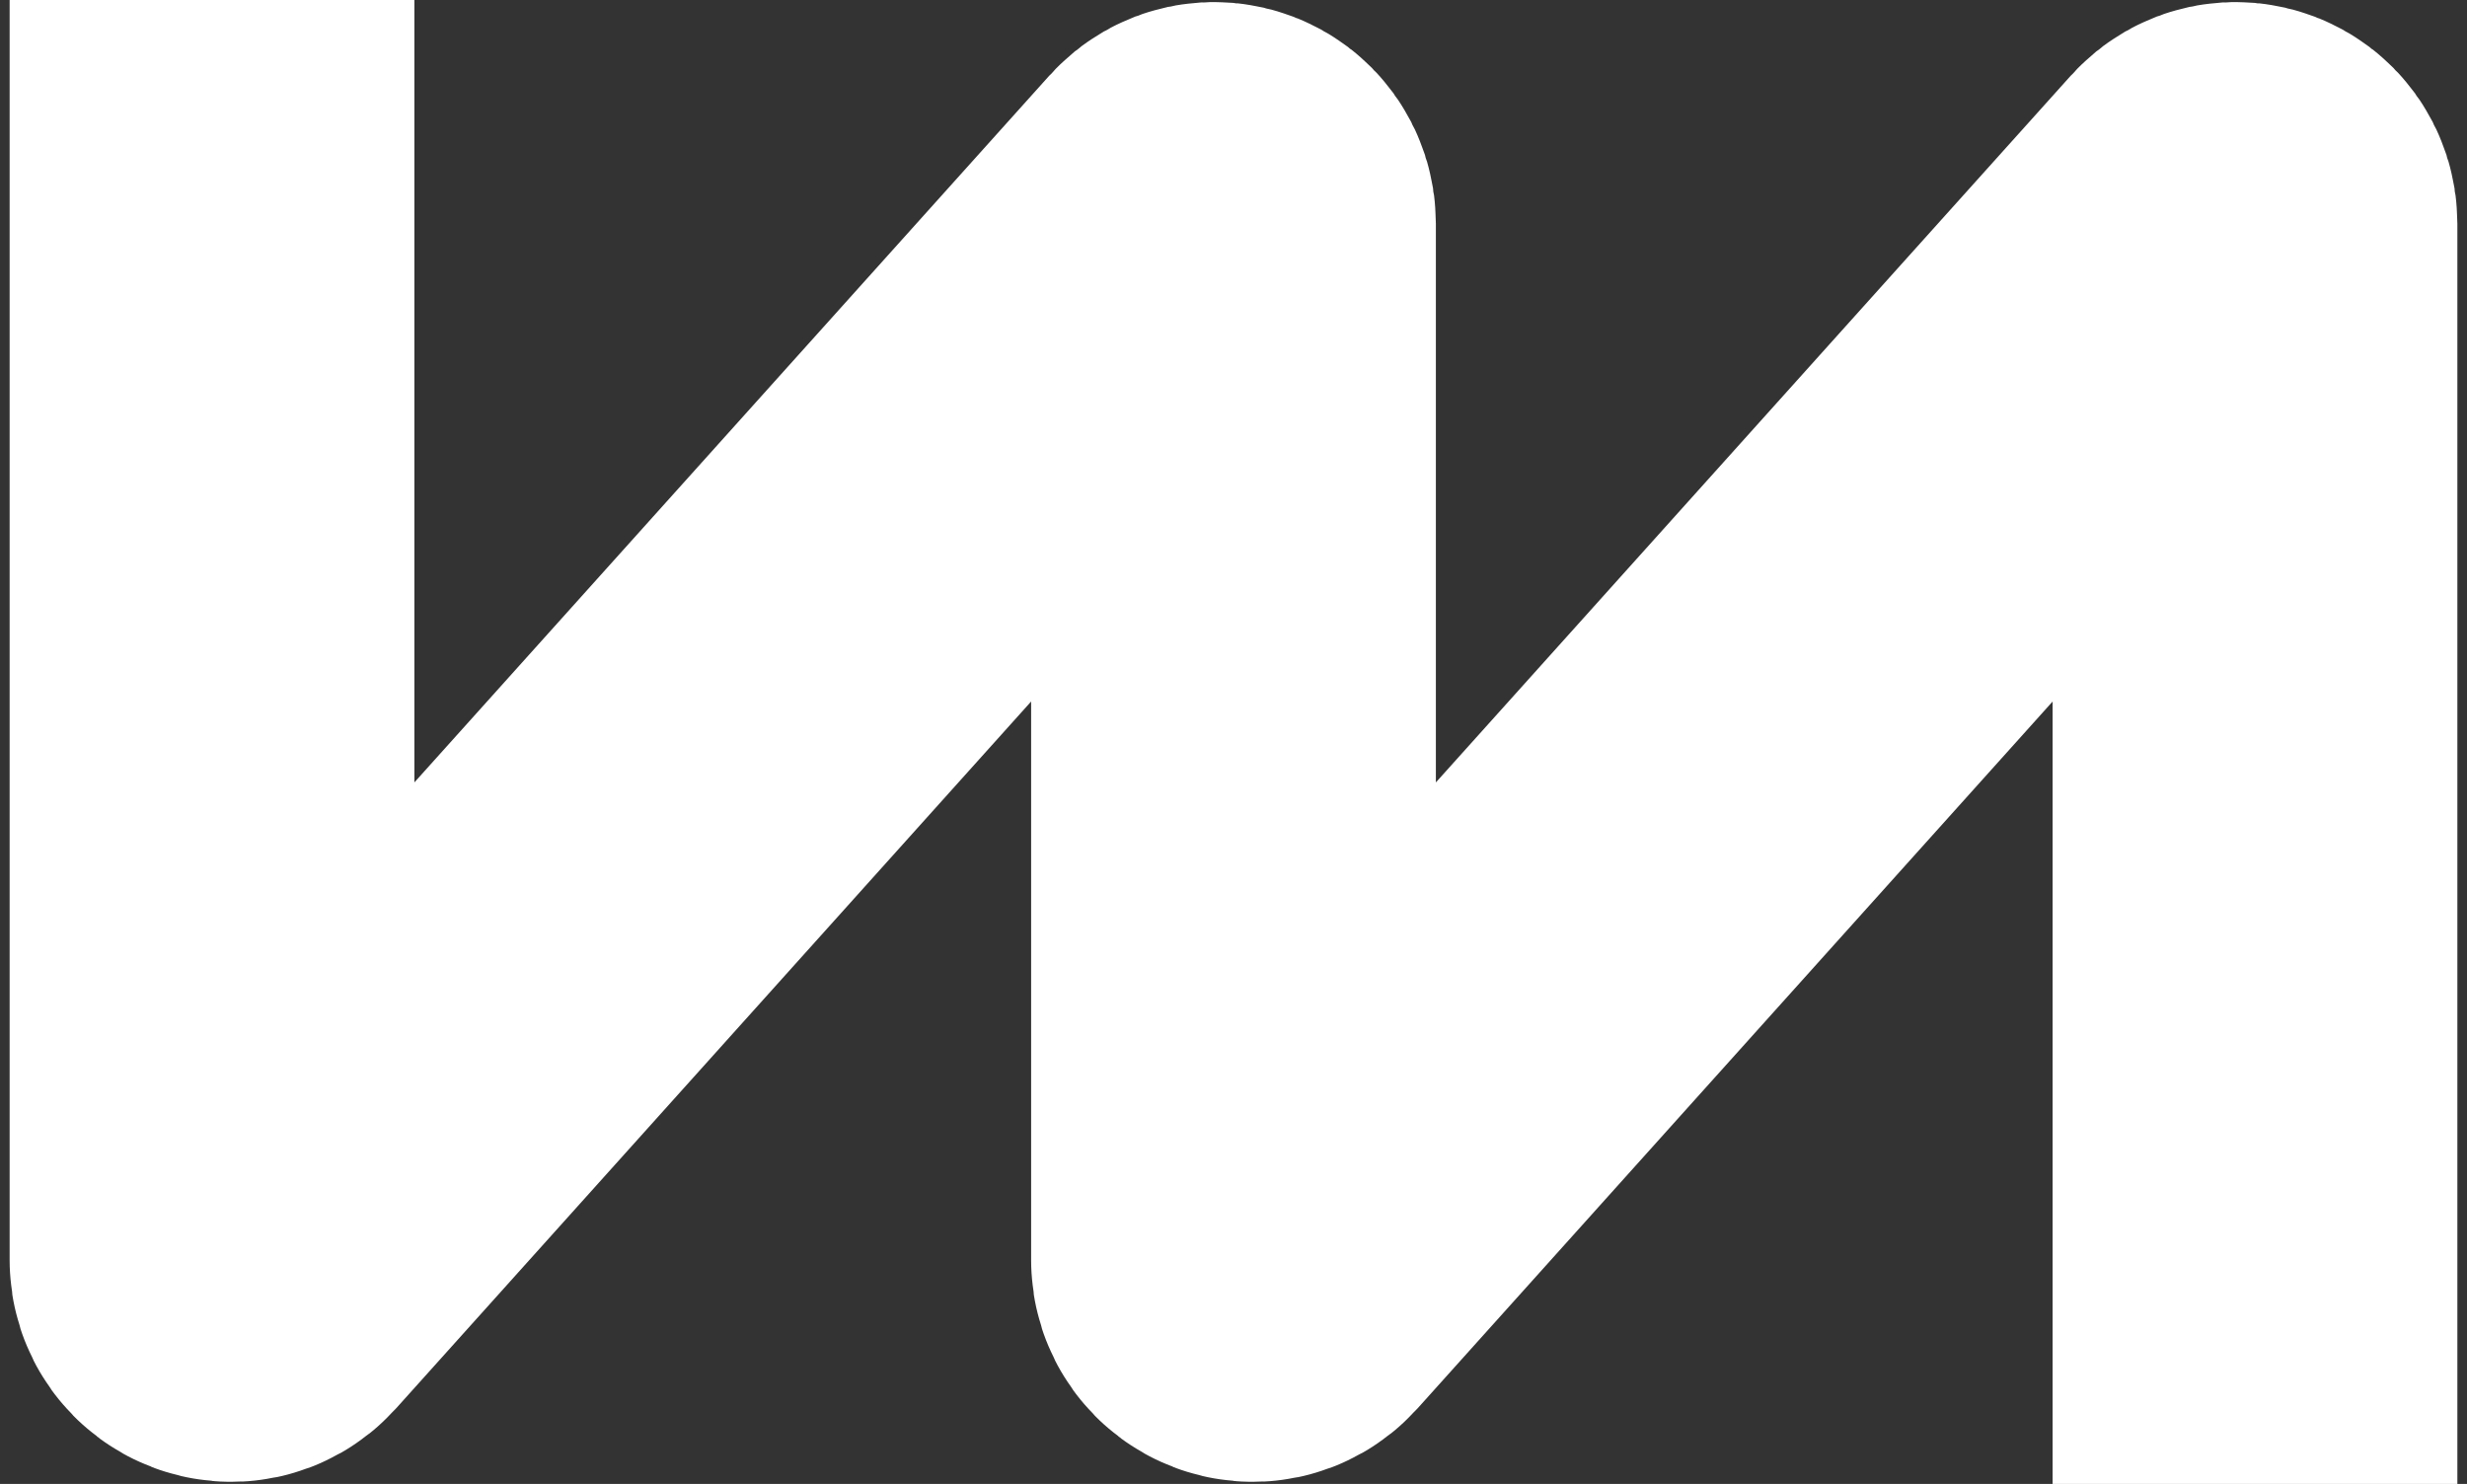 <svg width="128" height="77" viewBox="0 0 128 77" fill="none" xmlns="http://www.w3.org/2000/svg">
<rect x="0" y="0" width="128" height="77" fill="#333333" stroke="none"/>
<path d="M11 10.5V65.39C11 66.307 12.131 66.741 12.744 66.059L62.256 10.941C62.869 10.259 64 10.693 64 11.61V65.39C64 66.307 65.131 66.741 65.744 66.059L115.256 10.941C115.869 10.259 117 10.693 117 11.61V66.5" stroke="white" stroke-width="21" stroke-linecap="square"/>
</svg>
